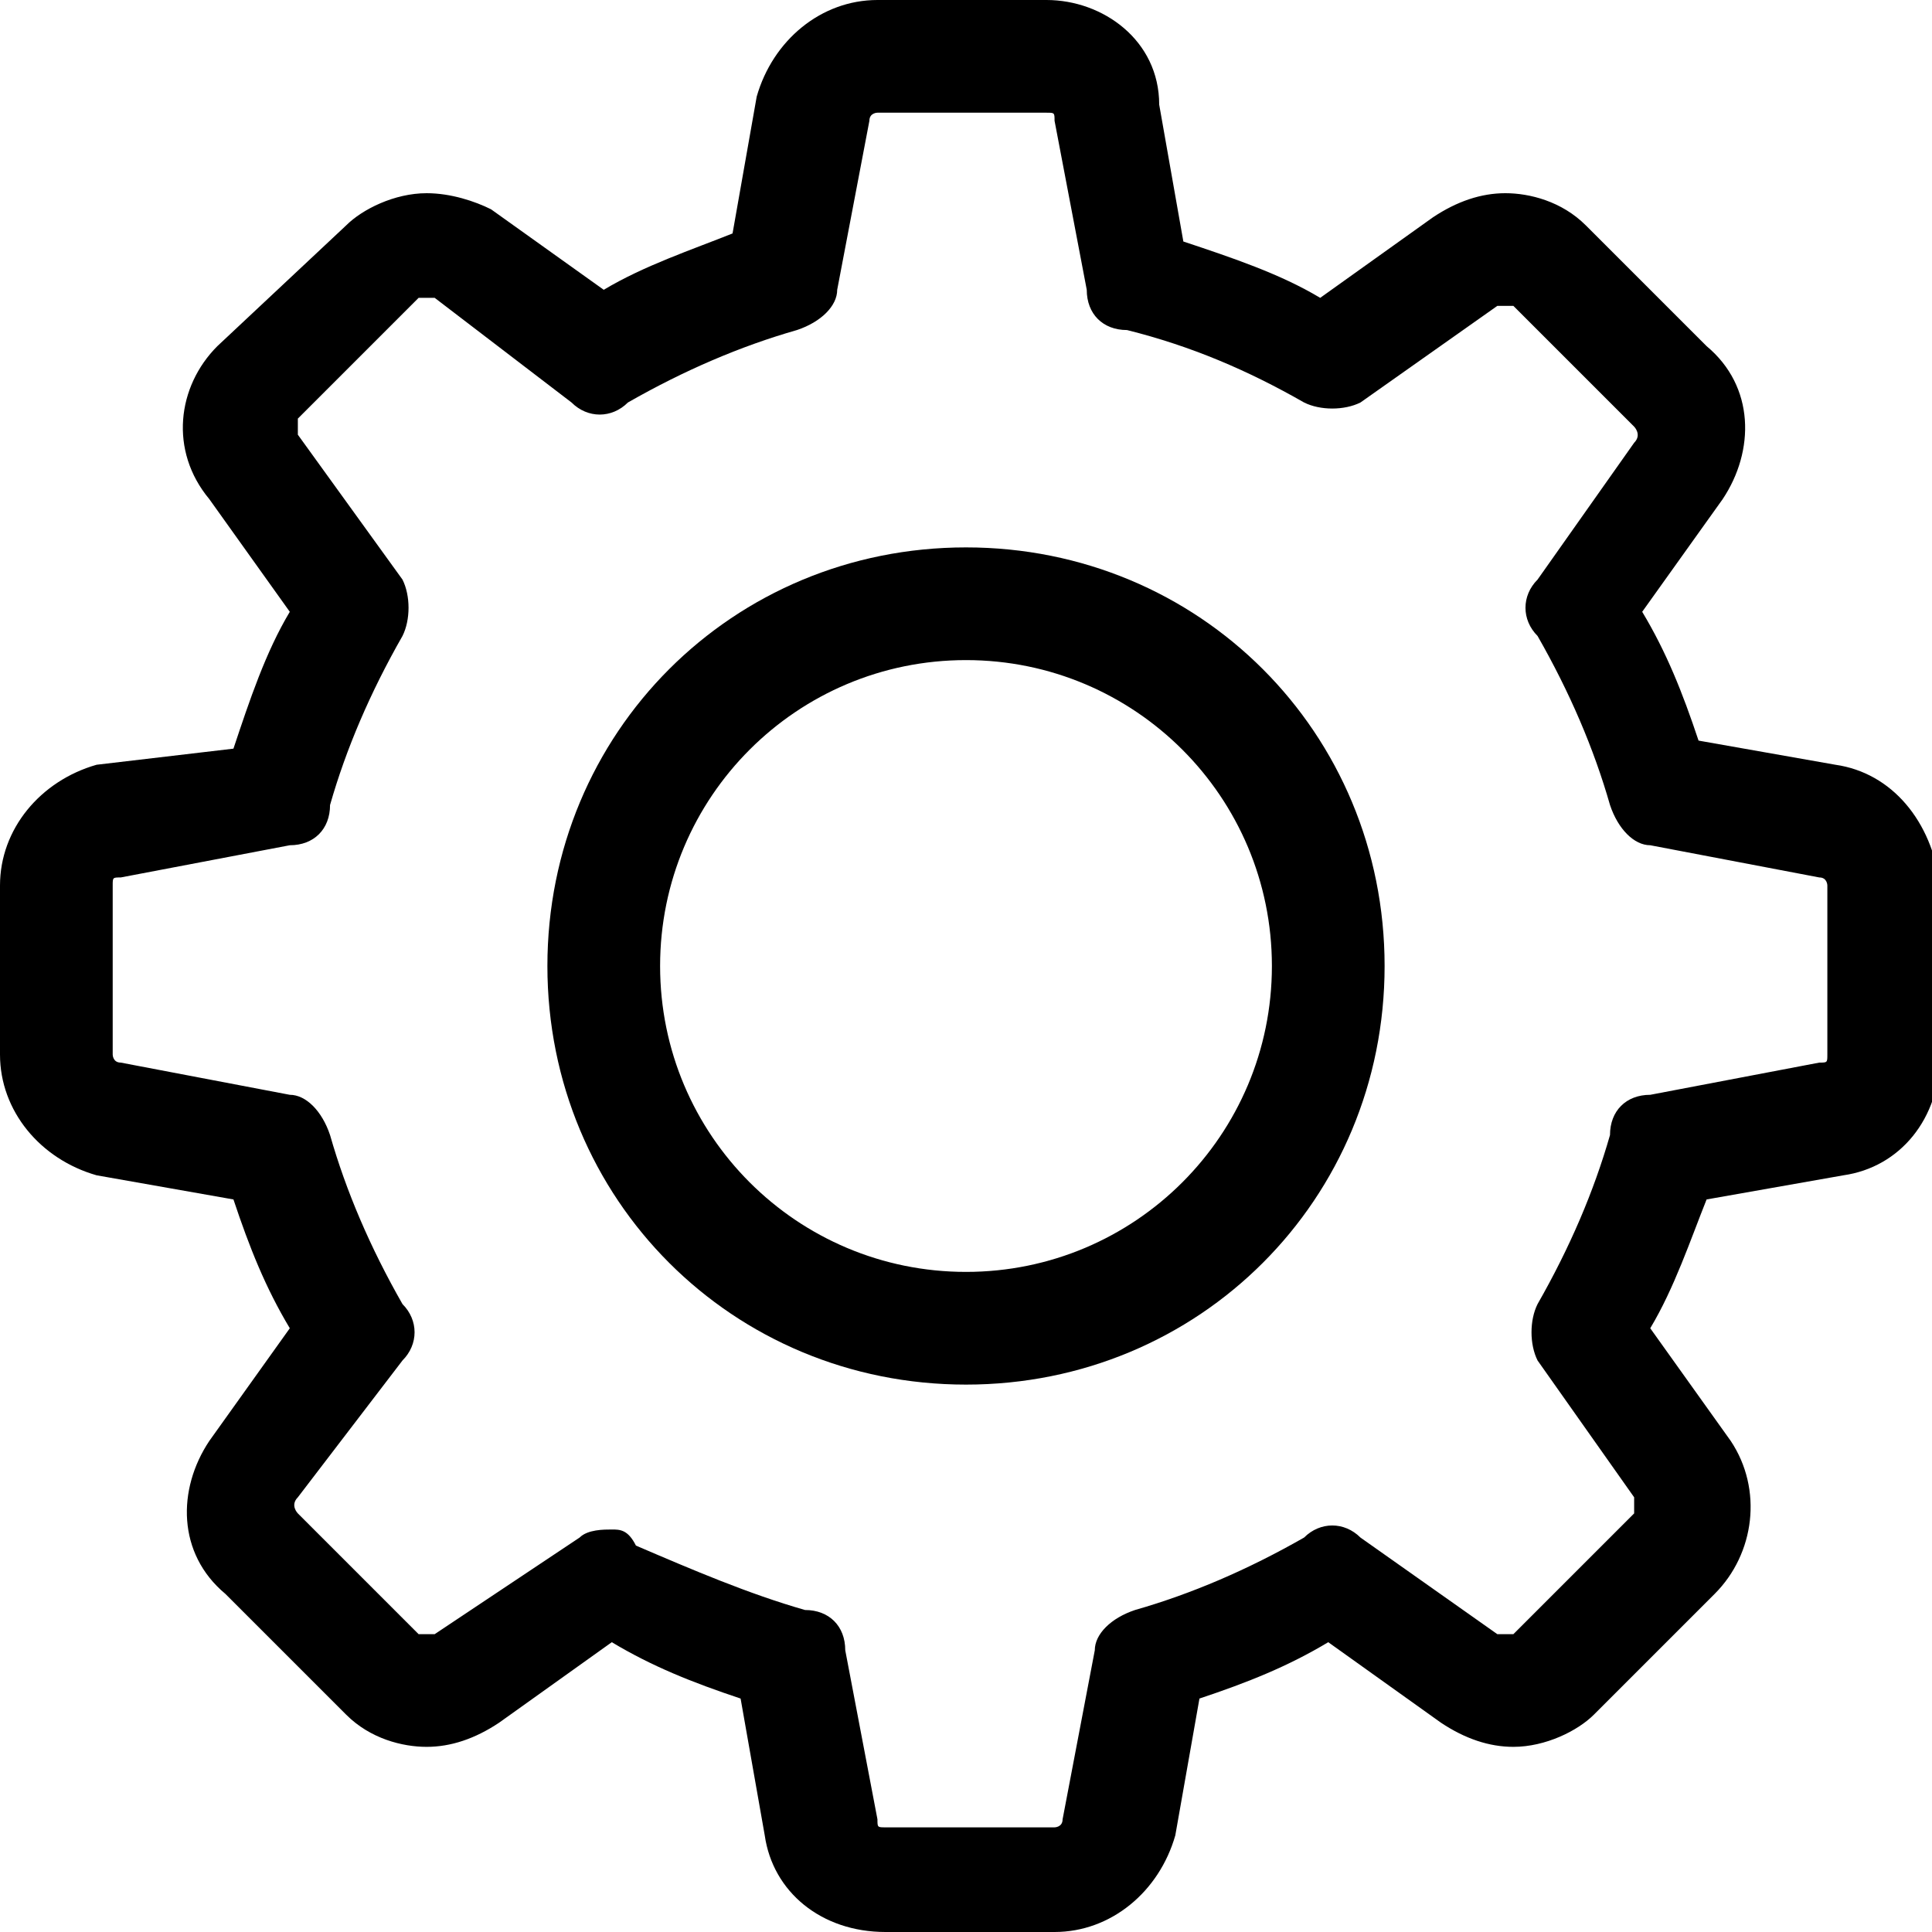 <svg xmlns="http://www.w3.org/2000/svg" viewBox="0 0 24 24"><path d="M22.8 9.5l-1.7-.3c-.2-.6-.4-1.1-.7-1.6l1-1.4c.4-.6.4-1.4-.2-1.9l-1.5-1.5c-.3-.3-.7-.4-1-.4-.3 0-.6.1-.9.3l-1.4 1c-.5-.3-1.1-.5-1.7-.7l-.3-1.7C14.4.5 13.7 0 13 0h-2.1c-.7 0-1.3.5-1.5 1.2l-.3 1.7c-.5.2-1.1.4-1.6.7l-1.4-1c-.2-.1-.5-.2-.8-.2-.4 0-.8.2-1 .4L2.7 4.3c-.5.5-.6 1.3-.1 1.9l1 1.4c-.3.5-.5 1.1-.7 1.7l-1.7.2C.5 9.7 0 10.3 0 11v2.1c0 .7.5 1.3 1.2 1.5l1.7.3c.2.6.4 1.1.7 1.6l-1 1.4c-.4.6-.4 1.4.2 1.9l1.5 1.5c.3.3.7.4 1 .4.3 0 .6-.1.9-.3l1.4-1c.5.3 1 .5 1.6.7l.3 1.7c.1.7.7 1.2 1.5 1.2h2.1c.7 0 1.3-.5 1.5-1.2l.3-1.7c.6-.2 1.1-.4 1.6-.7l1.4 1c.3.2.6.3.9.3.4 0 .8-.2 1-.4l1.5-1.5c.5-.5.6-1.3.2-1.9l-1-1.4c.3-.5.5-1.1.7-1.6l1.7-.3c.7-.1 1.2-.7 1.2-1.5V11c-.1-.8-.6-1.4-1.3-1.5zm-.1 3.6c0 .1 0 .1-.1.1l-2.1.4c-.3 0-.5.2-.5.5-.2.7-.5 1.4-.9 2.1-.1.2-.1.5 0 .7l1.2 1.7v.2l-1.5 1.5h-.1-.1l-1.7-1.2c-.2-.2-.5-.2-.7 0-.7.4-1.4.7-2.1.9-.3.1-.5.3-.5.5l-.4 2.1c0 .1-.1.1-.1.1H11c-.1 0-.1 0-.1-.1l-.4-2.1c0-.3-.2-.5-.5-.5-.7-.2-1.4-.5-2.1-.8-.1-.2-.2-.2-.3-.2-.1 0-.3 0-.4.1l-1.8 1.2h-.1-.1l-1.5-1.5s-.1-.1 0-.2L5 16.9c.2-.2.2-.5 0-.7-.4-.7-.7-1.4-.9-2.1-.1-.3-.3-.5-.5-.5l-2.1-.4c-.1 0-.1-.1-.1-.1V11c0-.1 0-.1.1-.1l2.1-.4c.3 0 .5-.2.5-.5.2-.7.5-1.4.9-2.1.1-.2.1-.5 0-.7L3.7 5.4v-.2l1.5-1.5h.2L7.1 5c.2.2.5.2.7 0 .7-.4 1.4-.7 2.1-.9.3-.1.5-.3.5-.5l.4-2.1c0-.1.1-.1.1-.1H13c.1 0 .1 0 .1.1l.4 2.1c0 .3.2.5.5.5.8.2 1.5.5 2.2.9.2.1.5.1.7 0l1.7-1.2h.2l1.5 1.5s.1.1 0 .2l-1.2 1.7c-.2.2-.2.5 0 .7.4.7.7 1.4.9 2.1.1.3.3.5.5.5l2.1.4c.1 0 .1.1.1.1v2.1z"/><path d="M12 6.8c-2.9 0-5.2 2.3-5.2 5.2s2.3 5.2 5.2 5.2 5.2-2.3 5.2-5.2-2.3-5.2-5.2-5.2zm0 9c-2.1 0-3.8-1.7-3.8-3.8S9.9 8.2 12 8.2s3.8 1.7 3.8 3.8-1.7 3.8-3.8 3.8z"/></svg>